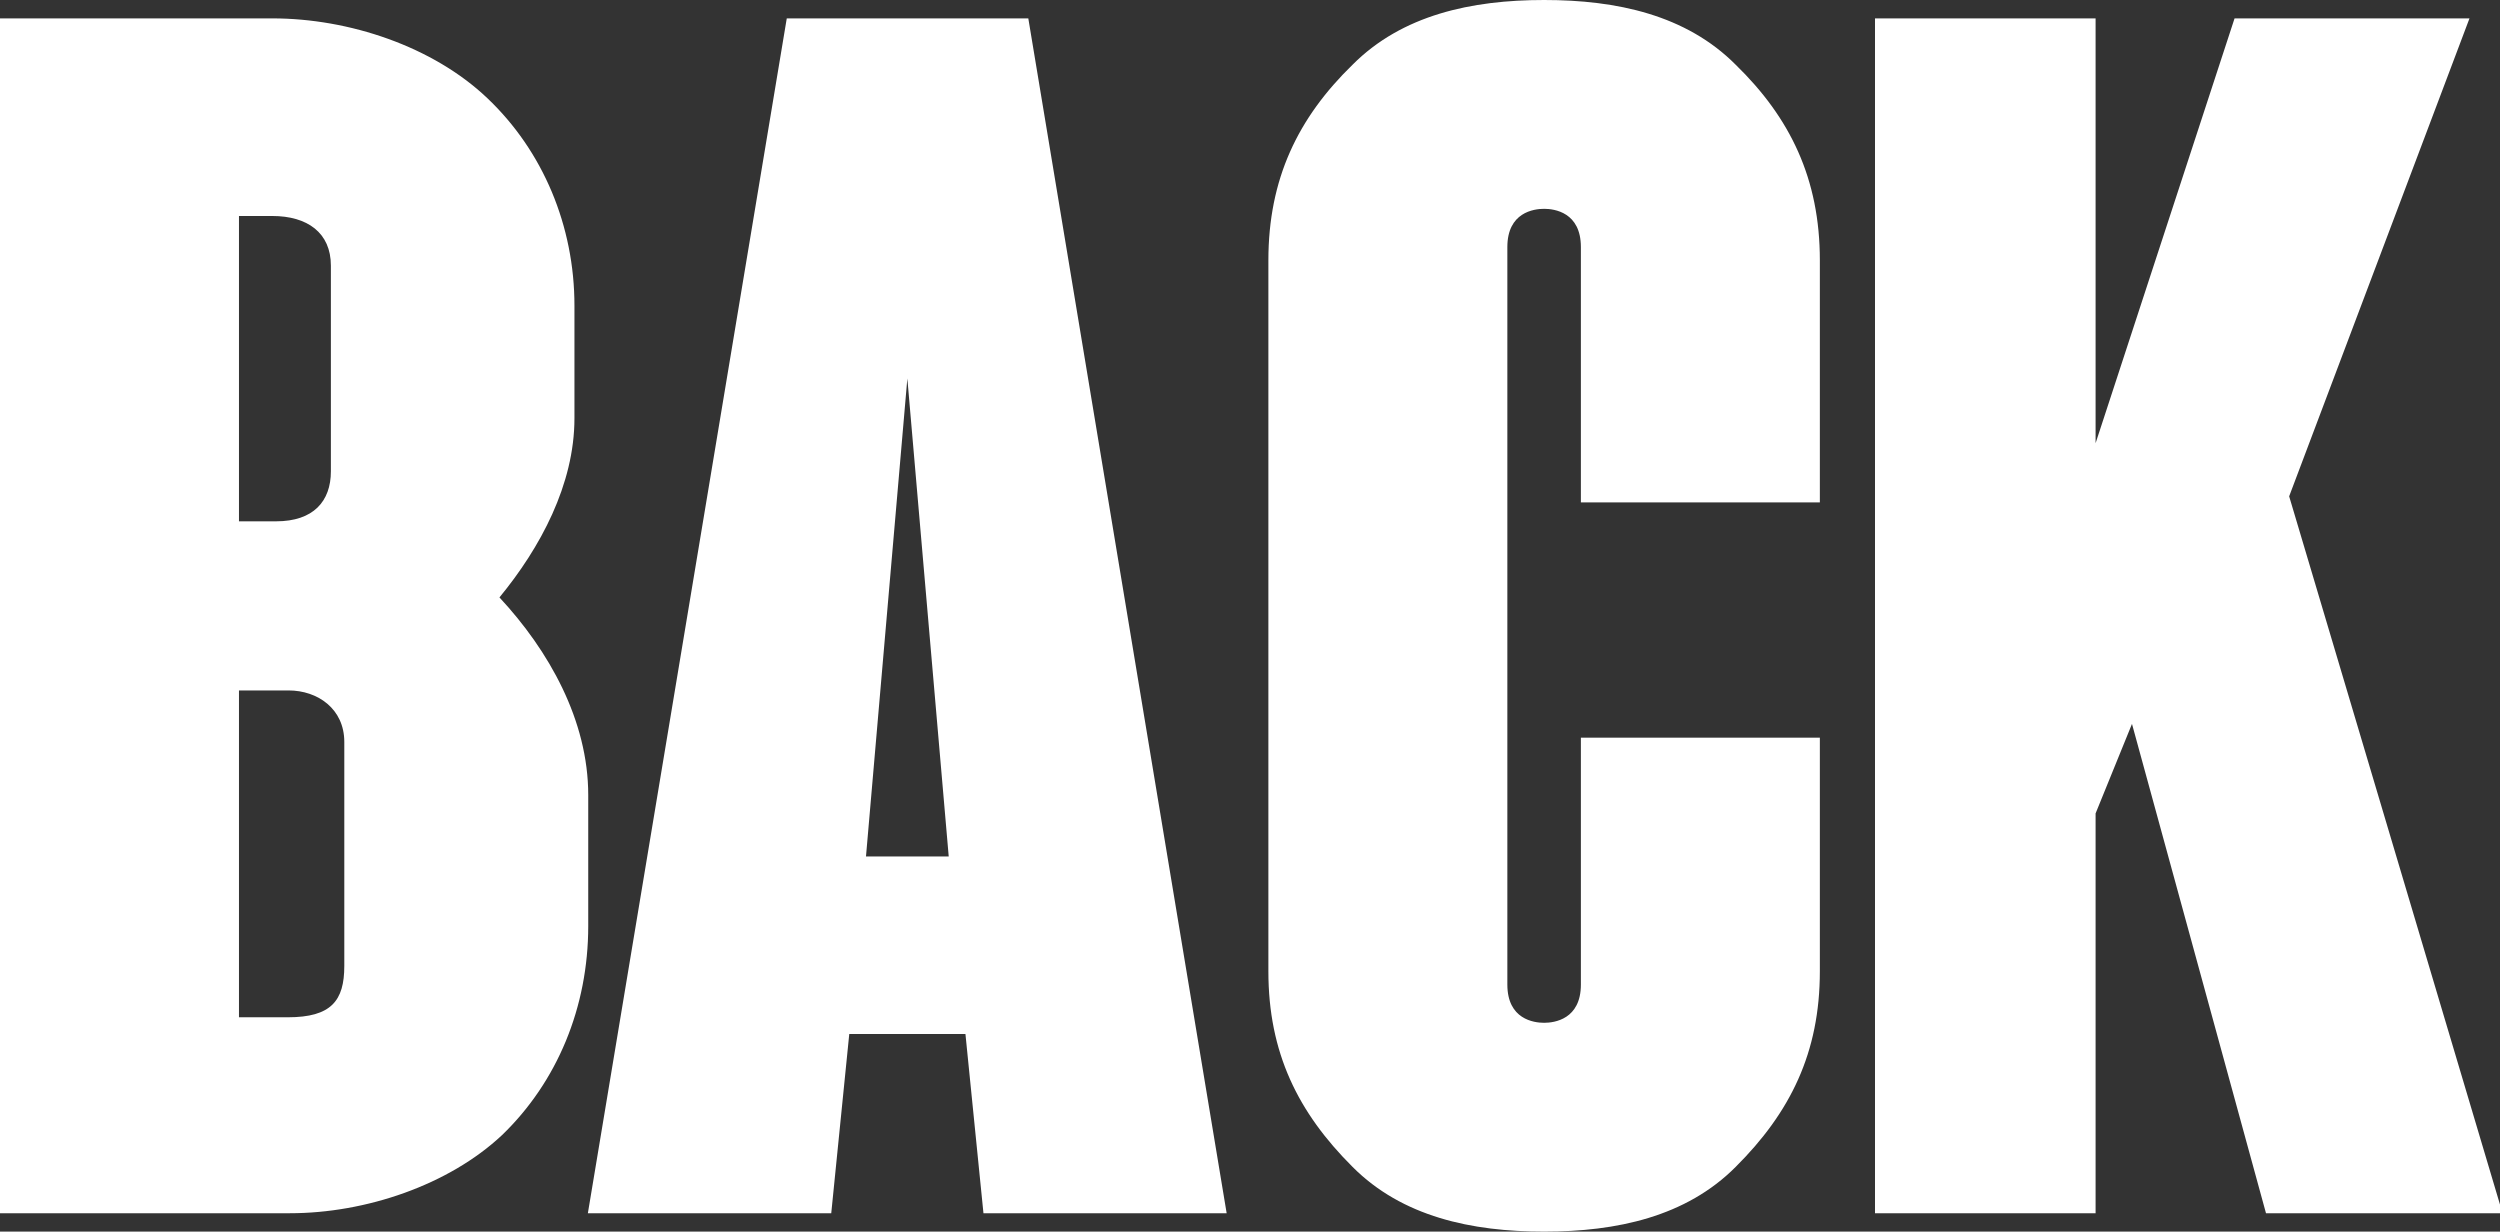 <?xml version="1.0" encoding="UTF-8" standalone="no"?>
<!DOCTYPE svg PUBLIC "-//W3C//DTD SVG 20010904//EN"
              "http://www.w3.org/TR/2001/REC-SVG-20010904/DTD/svg10.dtd">

<svg xmlns="http://www.w3.org/2000/svg"
     viewBox="0 0 136 67">
  <rect x="0" y="0" width="136" height="67" fill="#333333" stroke="none"/>
  <path id="backPath"
        fill="white"
        d="M 14.81,1.00
           C 19.00,1.00 23.55,2.53 26.50,5.33
             29.55,8.22 31.25,12.30 31.25,16.63
             31.25,16.63 31.25,22.75 31.25,22.75
             31.25,26.36 29.39,29.80 27.17,32.50
             29.86,35.39 32.00,39.19 32.00,43.25
             32.00,43.25 32.00,50.38 32.00,50.38
             32.00,54.80 30.31,58.86 27.31,61.75
             24.41,64.47 19.89,66.00 15.77,66.00
             15.77,66.00 0.00,66.00 0.00,66.00
             0.00,66.00 0.00,1.00 0.00,1.00
             0.00,1.00 14.81,1.00 14.81,1.00 Z
           M 13.00,11.75
           C 13.00,11.75 13.00,28.36 13.00,28.36
             13.00,28.36 15.02,28.36 15.02,28.36
             17.05,28.36 18.00,27.27 18.00,25.64
             18.00,25.64 18.00,14.45 18.00,14.45
             18.00,12.66 16.72,11.75 14.81,11.75
             14.81,11.75 13.00,11.75 13.00,11.75 Z
           M 18.73,40.36
           C 18.73,38.56 17.28,37.56 15.70,37.56
             15.39,37.56 13.00,37.56 13.00,37.56
             13.00,37.56 13.00,55.34 13.00,55.34
             13.00,55.34 15.66,55.34 15.66,55.34
             18.02,55.34 18.73,54.44 18.73,52.55
             18.73,52.55 18.73,40.36 18.73,40.36 Z
           M 53.50,66.00
           C 53.50,66.00 52.52,56.25 52.52,56.25
             52.52,56.25 46.20,56.25 46.20,56.25
             46.20,56.25 45.22,66.00 45.22,66.00
             45.22,66.00 31.98,66.00 31.98,66.00
             31.98,66.00 42.80,1.00 42.80,1.00
             42.80,1.00 55.94,1.00 55.94,1.00
             55.94,1.00 66.73,66.00 66.73,66.00
             66.73,66.00 53.31,66.00 53.31,66.00
             53.31,66.00 53.50,66.00 53.50,66.00 Z
           M 51.61,46.59
           C 51.61,46.59 49.36,20.59 49.36,20.59
             49.36,20.59 47.11,46.59 47.11,46.59
             47.11,46.59 51.61,46.59 51.61,46.59 Z
           M 86.00,40.13
           C 86.00,40.13 99.00,40.13 99.00,40.13
             99.00,40.13 99.00,52.84 99.00,52.84
             99.00,57.27 97.39,60.52 94.42,63.48
             91.72,66.19 87.95,67.00 84.00,67.00
             80.05,67.00 76.28,66.19 73.58,63.48
             70.61,60.52 69.00,57.27 69.00,52.84
             69.00,52.84 69.00,14.16 69.00,14.16
             69.00,9.73 70.61,6.41 73.58,3.52
             76.28,0.81 80.05,0.00 84.00,0.00
             87.95,0.00 91.72,0.81 94.42,3.52
             97.39,6.41 99.00,9.73 99.00,14.16
             99.00,14.16 99.00,27.33 99.00,27.33
             99.00,27.33 86.00,27.33 86.00,27.33
             86.00,27.33 86.00,13.44 86.00,13.44
             86.00,11.55 84.56,11.36 84.00,11.36
             83.44,11.36 82.00,11.55 82.00,13.44
             82.00,13.44 82.00,53.56 82.00,53.56
             82.00,55.45 83.44,55.64 84.00,55.64
             84.56,55.64 86.00,55.45 86.00,53.56
             86.00,53.56 86.00,40.13 86.00,40.13 Z
           M 124.53,27.00
           C 124.53,27.00 136.14,66.00 136.14,66.00
             136.14,66.00 123.27,66.00 123.27,66.00
             123.27,66.00 115.98,39.38 115.98,39.38
             115.98,39.38 114.00,44.25 114.00,44.25
             114.00,44.25 114.00,66.00 114.00,66.00
             114.00,66.00 102.00,66.00 102.00,66.00
             102.00,66.00 102.00,1.00 102.00,1.00
             102.00,1.00 114.00,1.00 114.00,1.00
             114.00,1.00 114.00,24.11 114.00,24.11
             114.00,24.11 121.56,1.00 121.56,1.00
             121.56,1.00 134.34,1.00 134.34,1.00
             134.34,1.00 124.53,27.00 124.53,27.00 Z" />
</svg>
